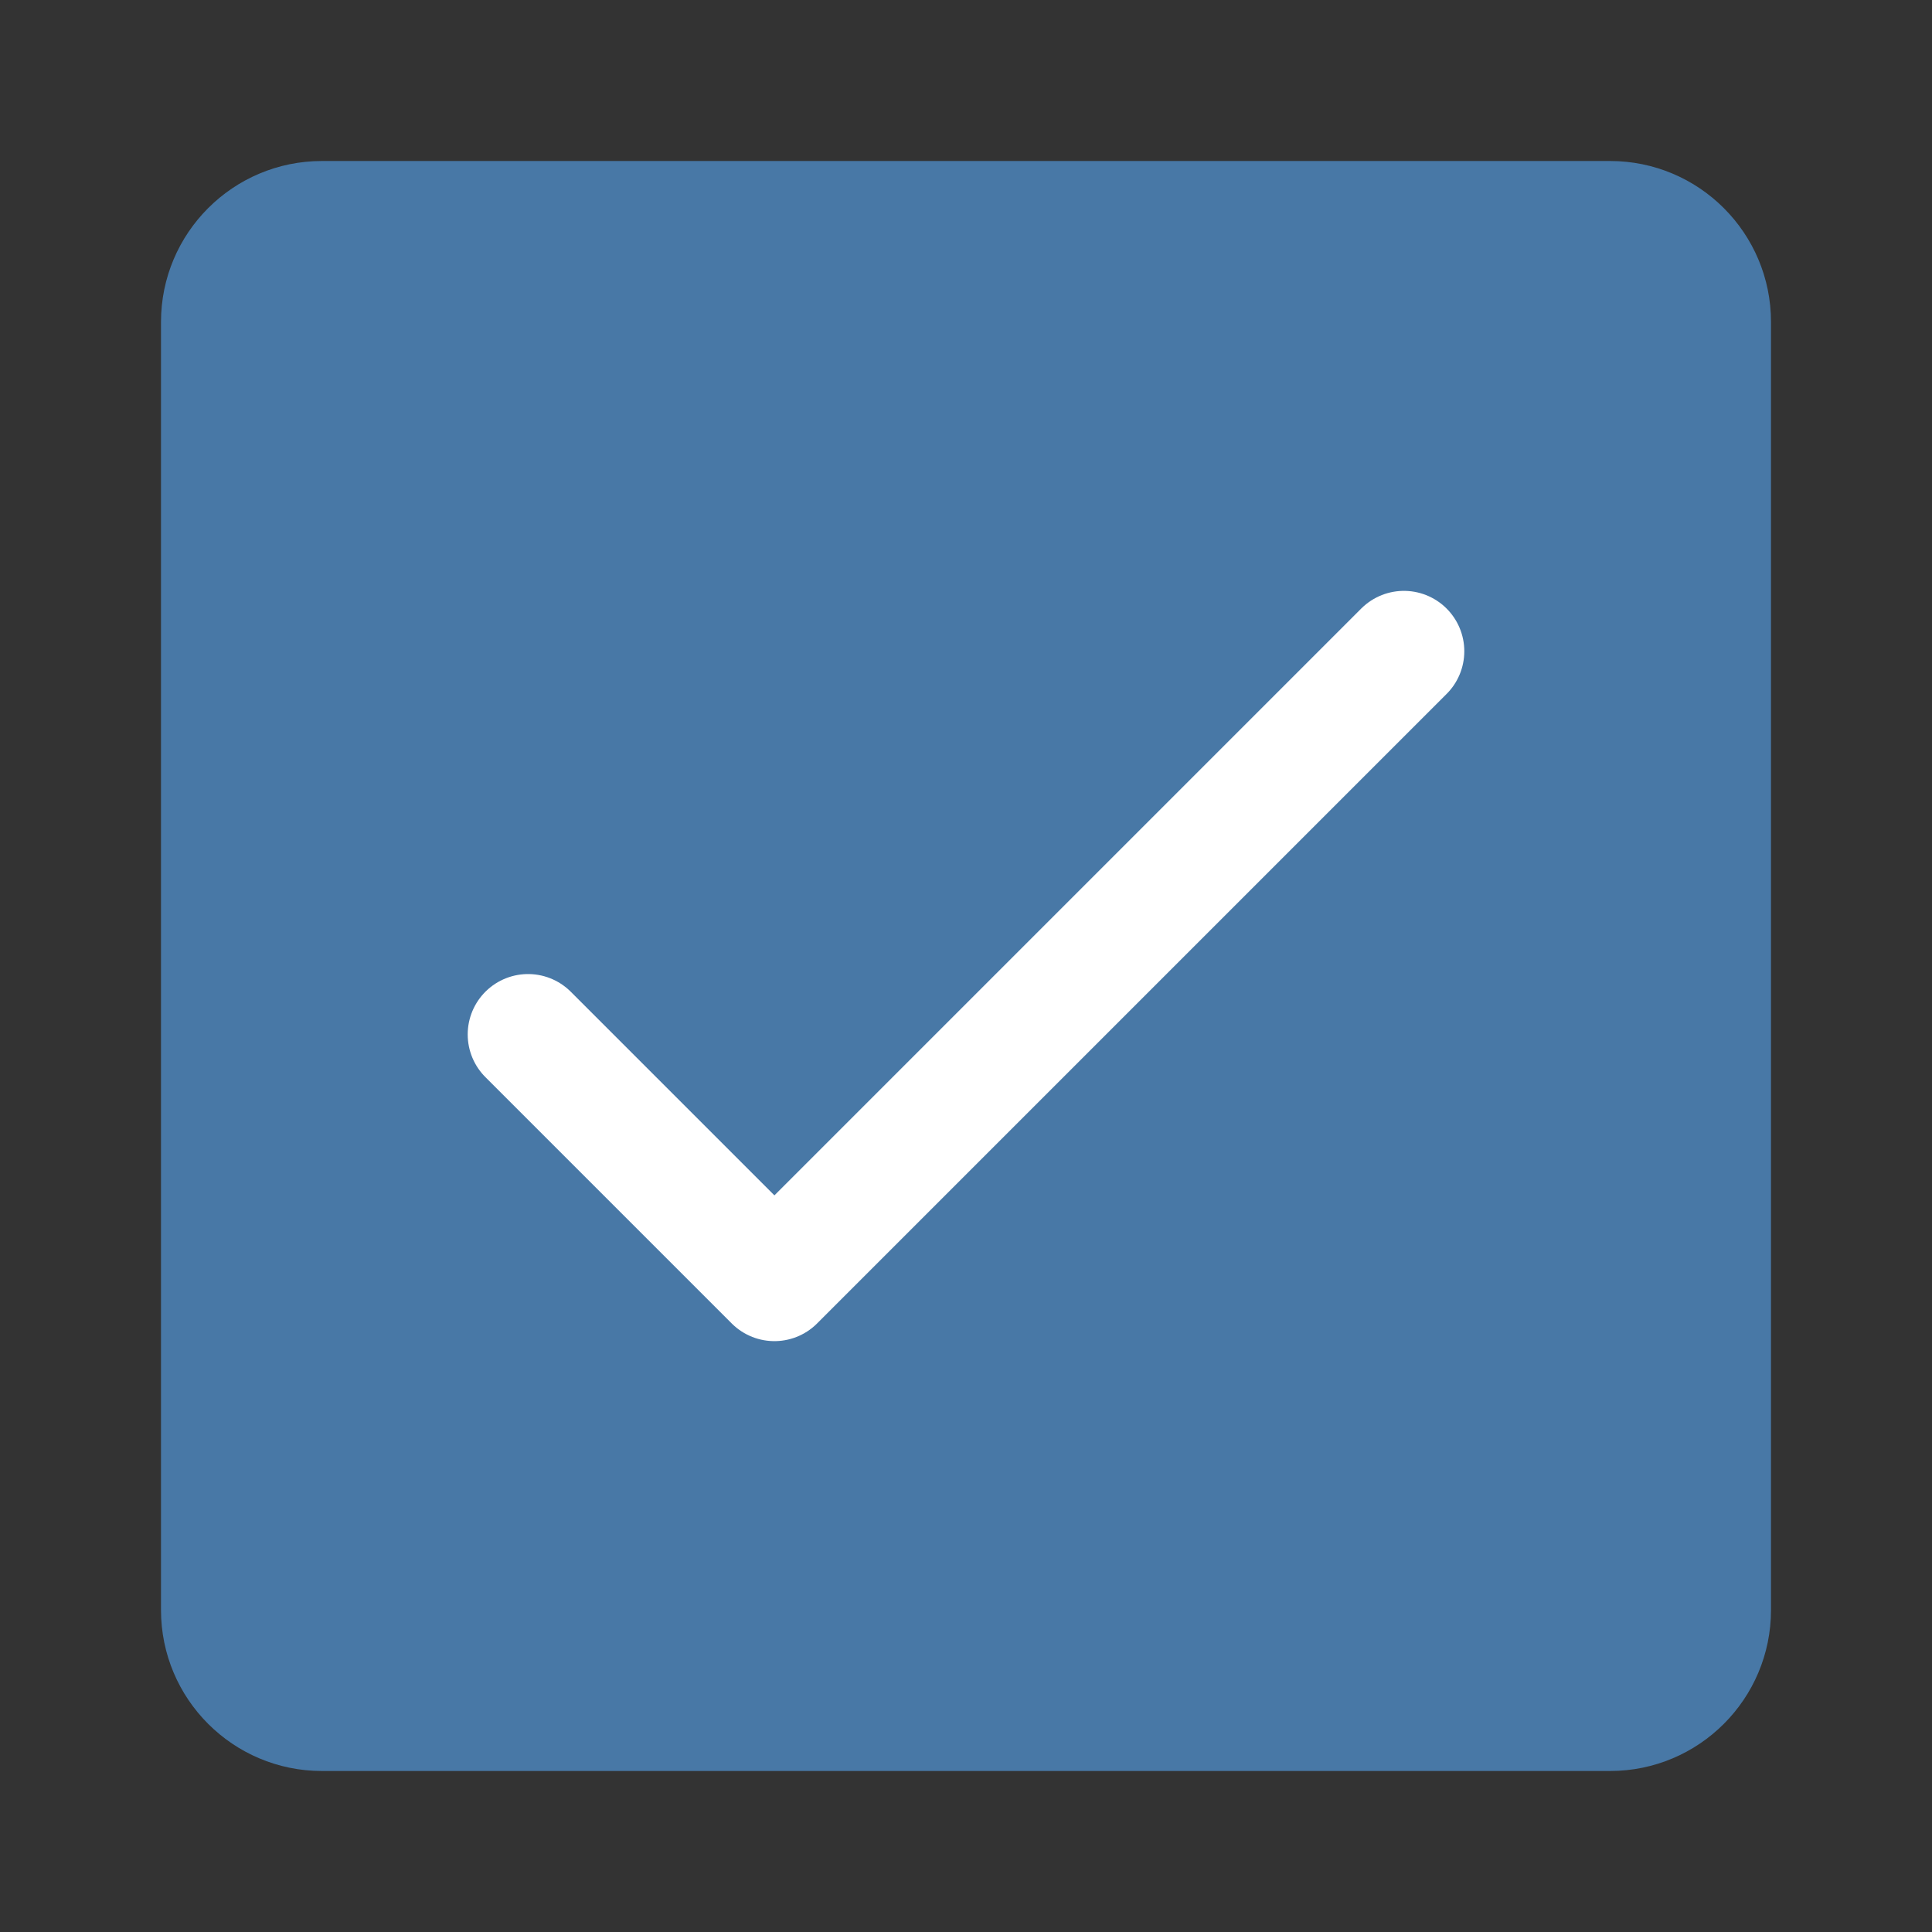 <svg width="24" height="24" viewBox="0 0 24 24" fill="none" xmlns="http://www.w3.org/2000/svg">
<rect x="0" y="0" width="24" height="24" fill="#333333" stroke="none"/>
<path d="M20 2H4C2.895 2 2 2.895 2 4V20C2 21.105 2.895 22 4 22H20C21.105 22 22 21.105 22 20V4C22 2.895 21.105 2 20 2Z" fill="#4878A6"/>
<path d="M6.56 12.85L9.62 15.91L17.44 8.09" stroke="white" stroke-width="1.5" stroke-linecap="round" stroke-linejoin="round"/>
</svg>
